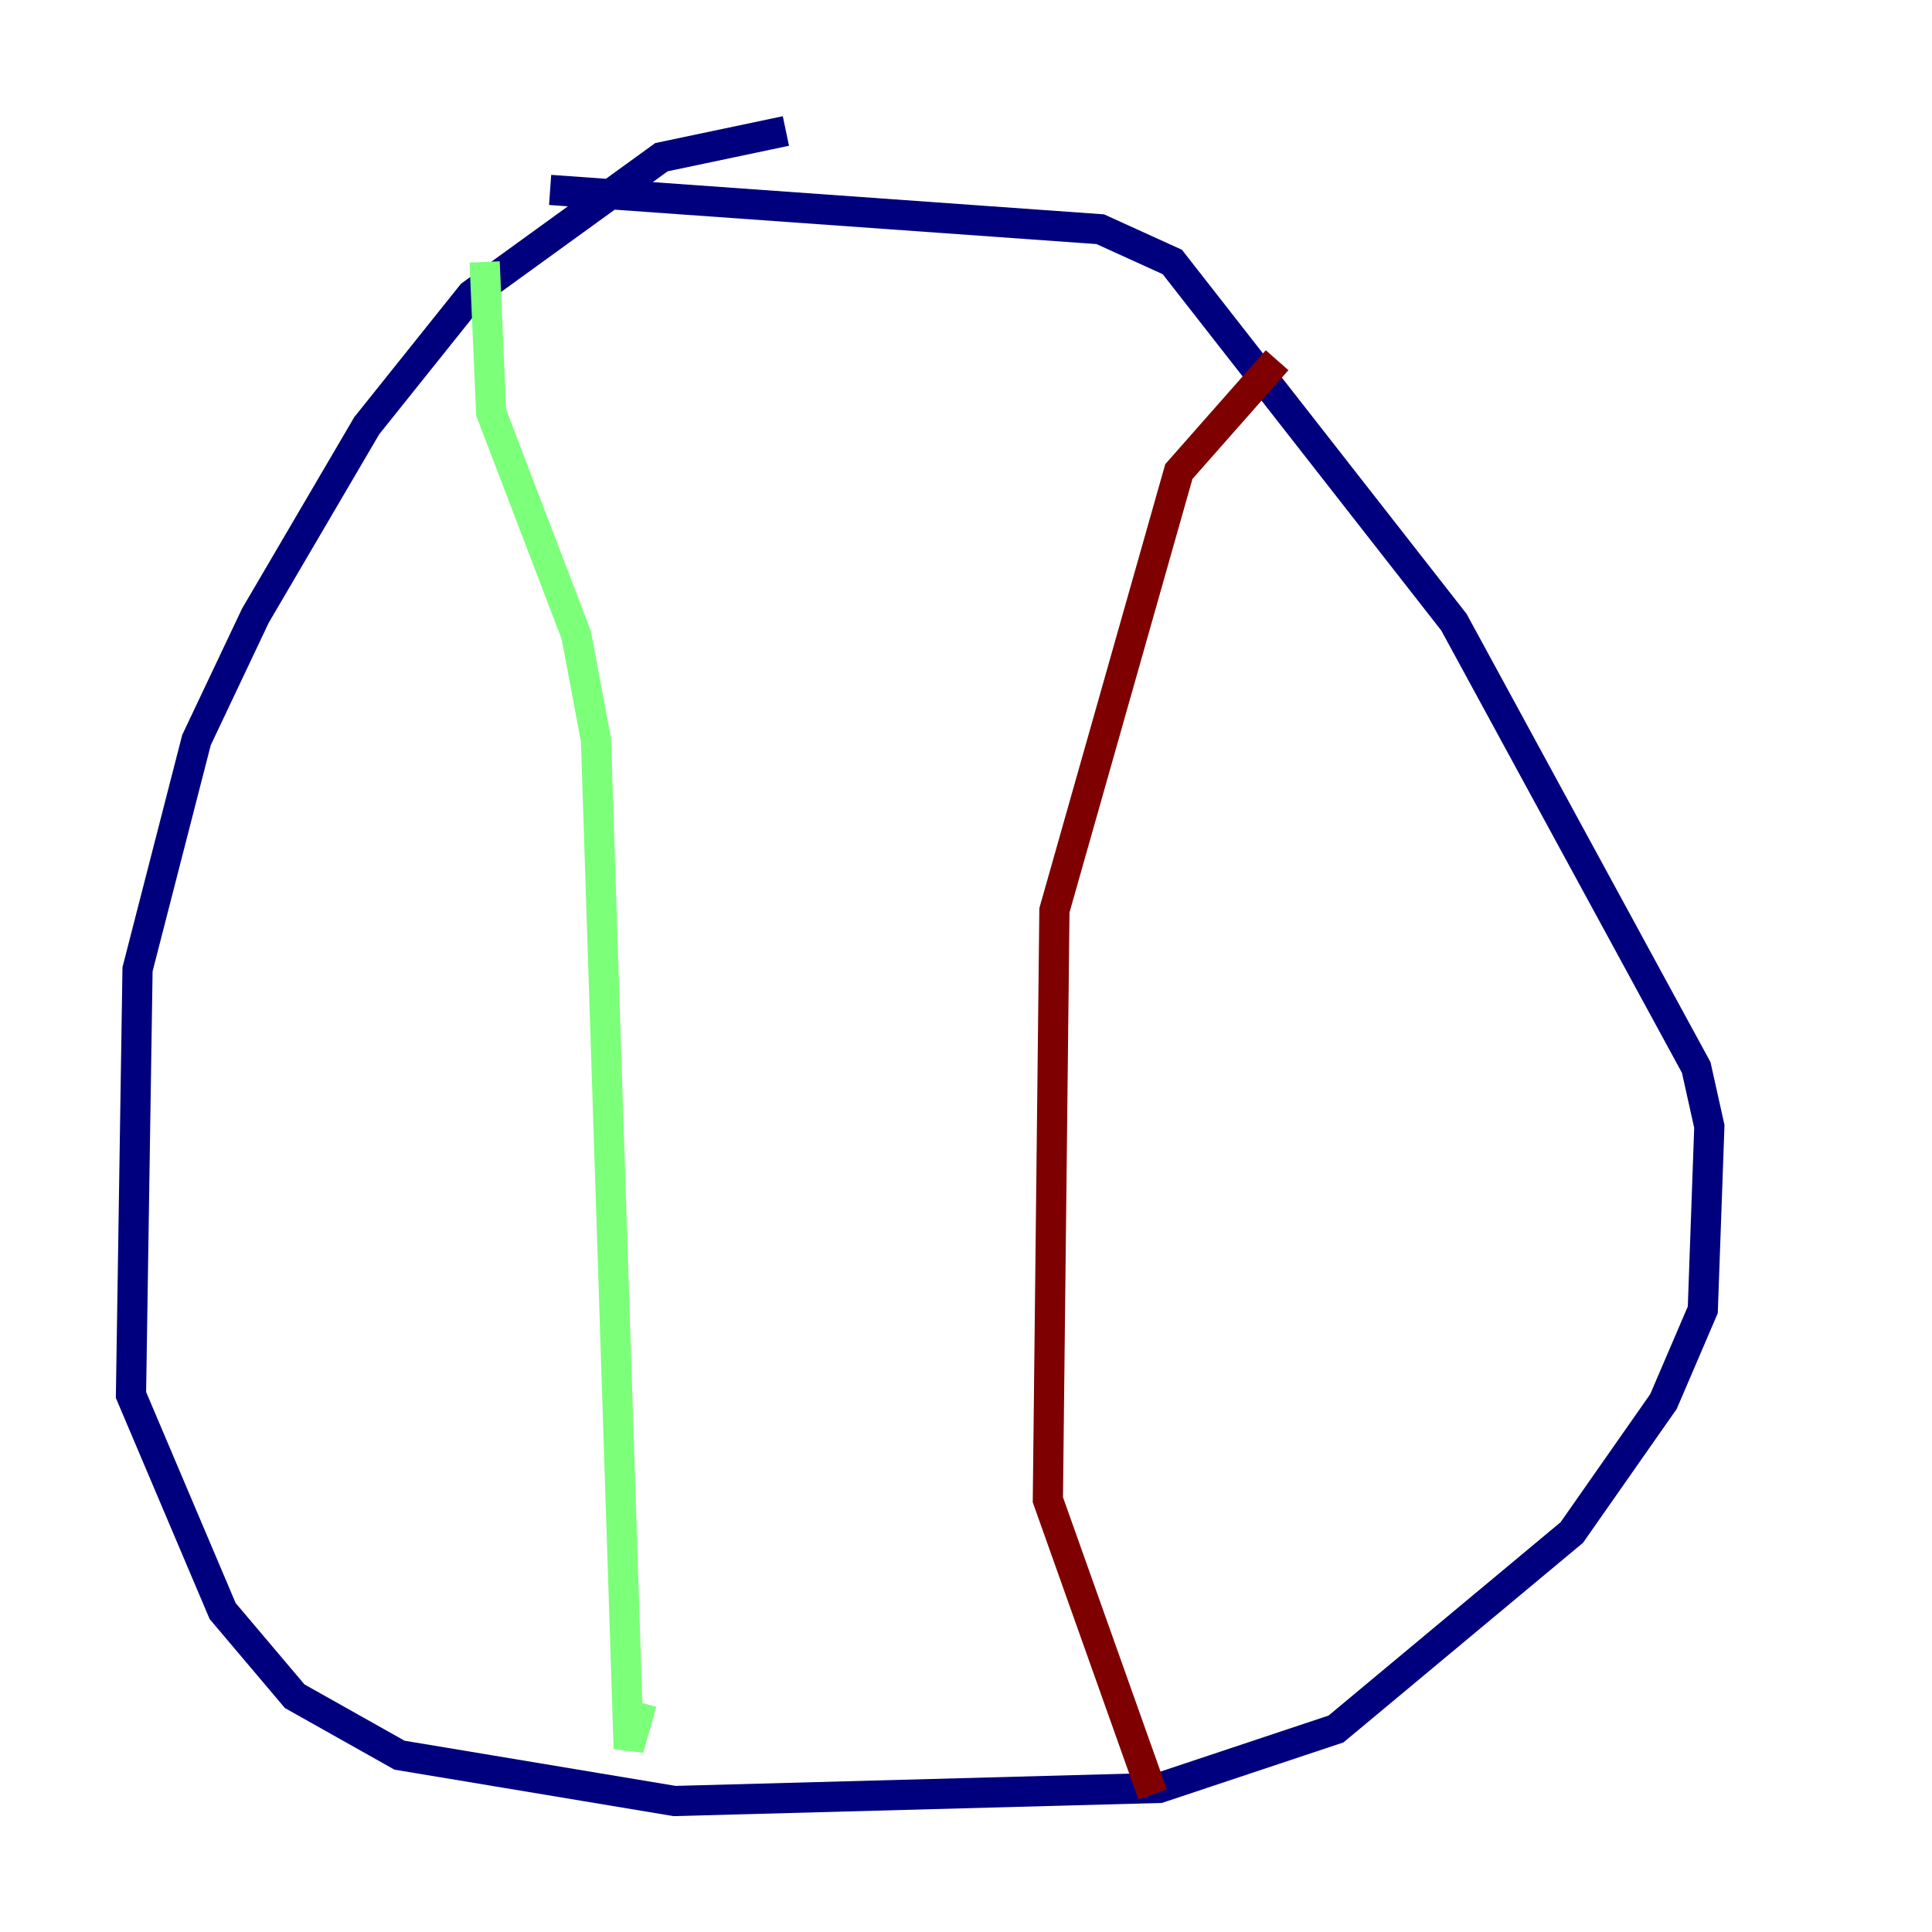 <?xml version="1.0" encoding="utf-8" ?>
<svg baseProfile="tiny" height="128" version="1.2" viewBox="0,0,128,128" width="128" xmlns="http://www.w3.org/2000/svg" xmlns:ev="http://www.w3.org/2001/xml-events" xmlns:xlink="http://www.w3.org/1999/xlink"><defs /><polyline fill="none" points="52.068,8.678 43.824,10.414 31.241,19.525 24.298,28.203 16.922,40.786 13.017,49.031 9.112,64.217 8.678,92.42 14.752,106.739 19.525,112.38 26.468,116.285 44.691,119.322 76.8,118.454 88.515,114.549 104.136,101.532 110.21,92.854 112.814,86.78 113.248,74.63 112.38,70.725 96.325,41.22 77.668,17.356 72.895,15.186 36.447,12.583" stroke="#00007f" stroke-width="2" /><polyline fill="none" points="32.108,17.356 32.542,27.336 38.183,42.088 39.485,49.031 41.654,115.851 42.522,112.814" stroke="#7cff79" stroke-width="2" /><polyline fill="none" points="84.61,23.864 78.102,31.241 69.858,60.312 69.424,99.363 76.366,118.888" stroke="#7f0000" stroke-width="2" /></svg>